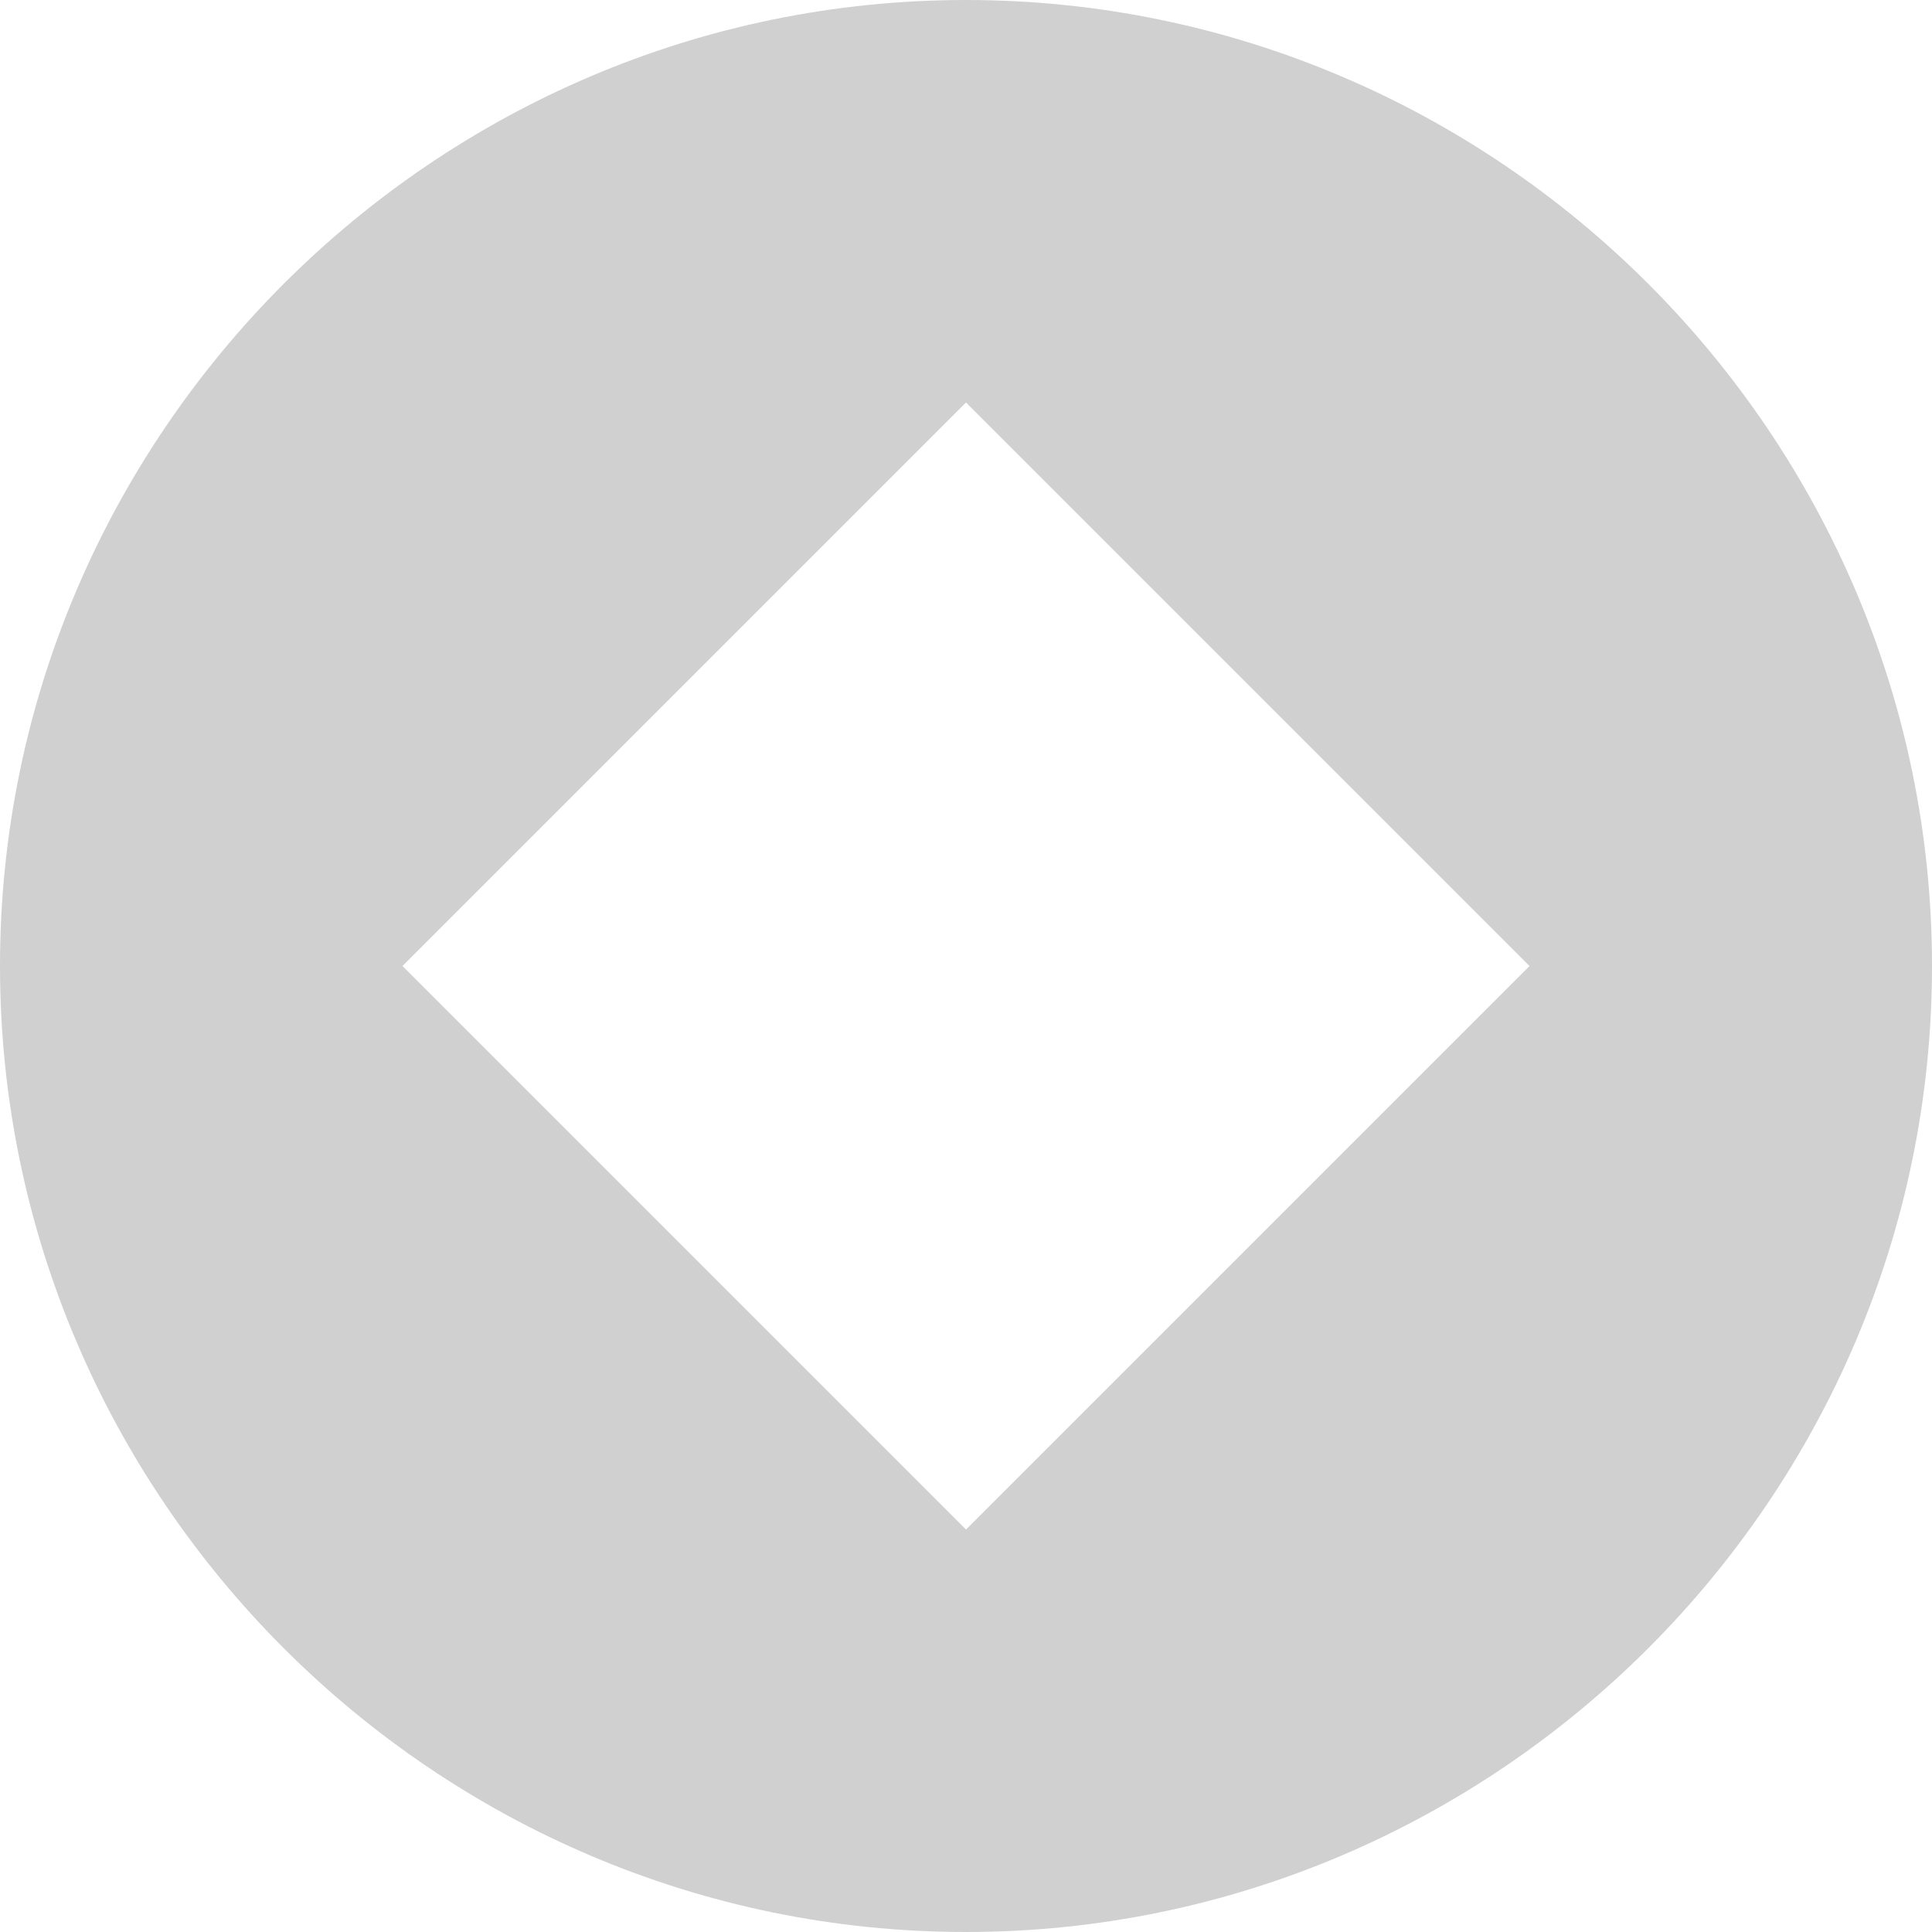 <?xml version="1.0" encoding="utf-8"?>
<!-- Generator: Adobe Illustrator 18.0.0, SVG Export Plug-In . SVG Version: 6.00 Build 0)  -->
<!DOCTYPE svg PUBLIC "-//W3C//DTD SVG 1.1//EN" "http://www.w3.org/Graphics/SVG/1.1/DTD/svg11.dtd">
<svg version="1.1" id="Layer_1" xmlns="http://www.w3.org/2000/svg" xmlns:xlink="http://www.w3.org/1999/xlink" x="0px" y="0px"
	 viewBox="0 0 12 12" enable-background="new 0 0 12 12" xml:space="preserve">
<g>
	<path fill="#D0D0D0" d="M6,0C2.7,0,0,2.7,0,6c0,3.3,2.7,6,6,6c3.3,0,6-2.7,6-6C12,2.7,9.3,0,6,0z M6,9.5L2.5,6L6,2.5L9.5,6L6,9.5z" />
</g>
</svg>
